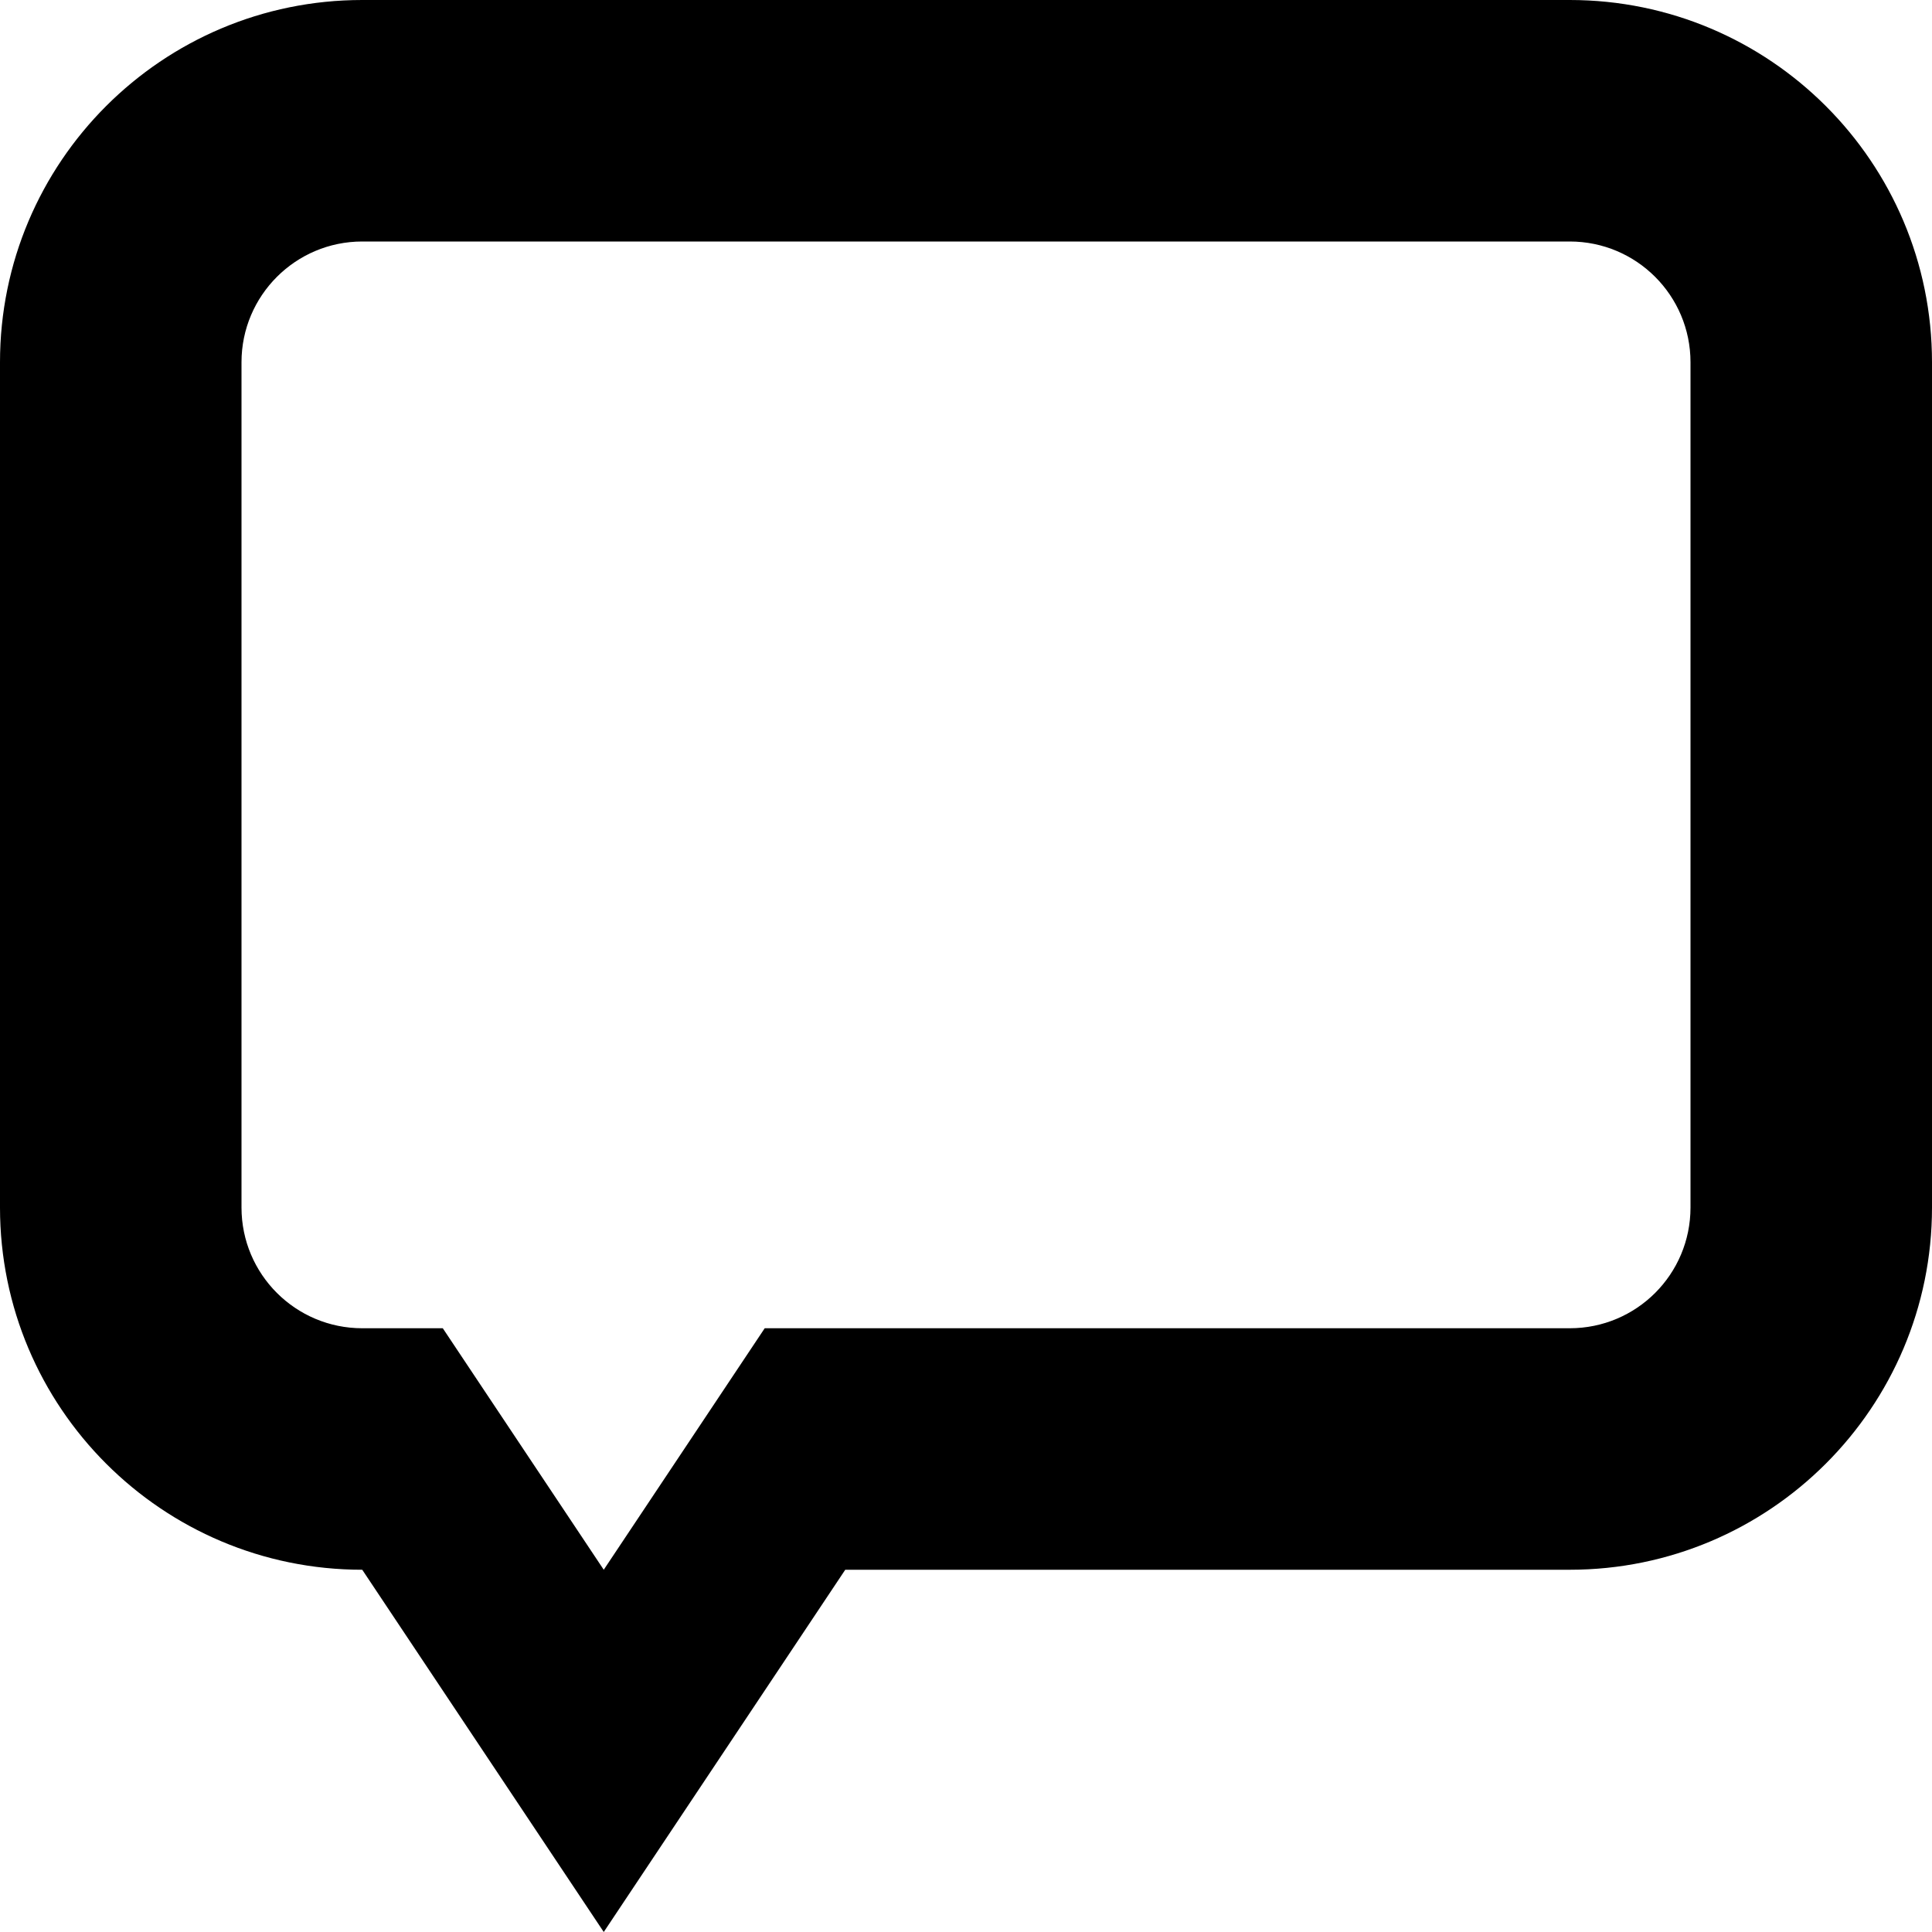 <svg height="320pt" viewBox="0 0 320 320" width="320pt" xmlns="http://www.w3.org/2000/svg"><path d="m260 260h-120l-40 60-40-60c-33.141 0-60-26.879-60-60v-140c0-33.141 26.859-60 60-60h200c33.121 0 60 26.859 60 60v140c0 33.121-26.879 60-60 60zm20-200c0-11.039-8.941-20-20-20h-200c-11.039 0-20 8.961-20 20v140c0 11.059 8.961 20 20 20h13.34l26.66 40 26.66-40h133.34c11.059 0 20-8.941 20-20zm0 0"/></svg>